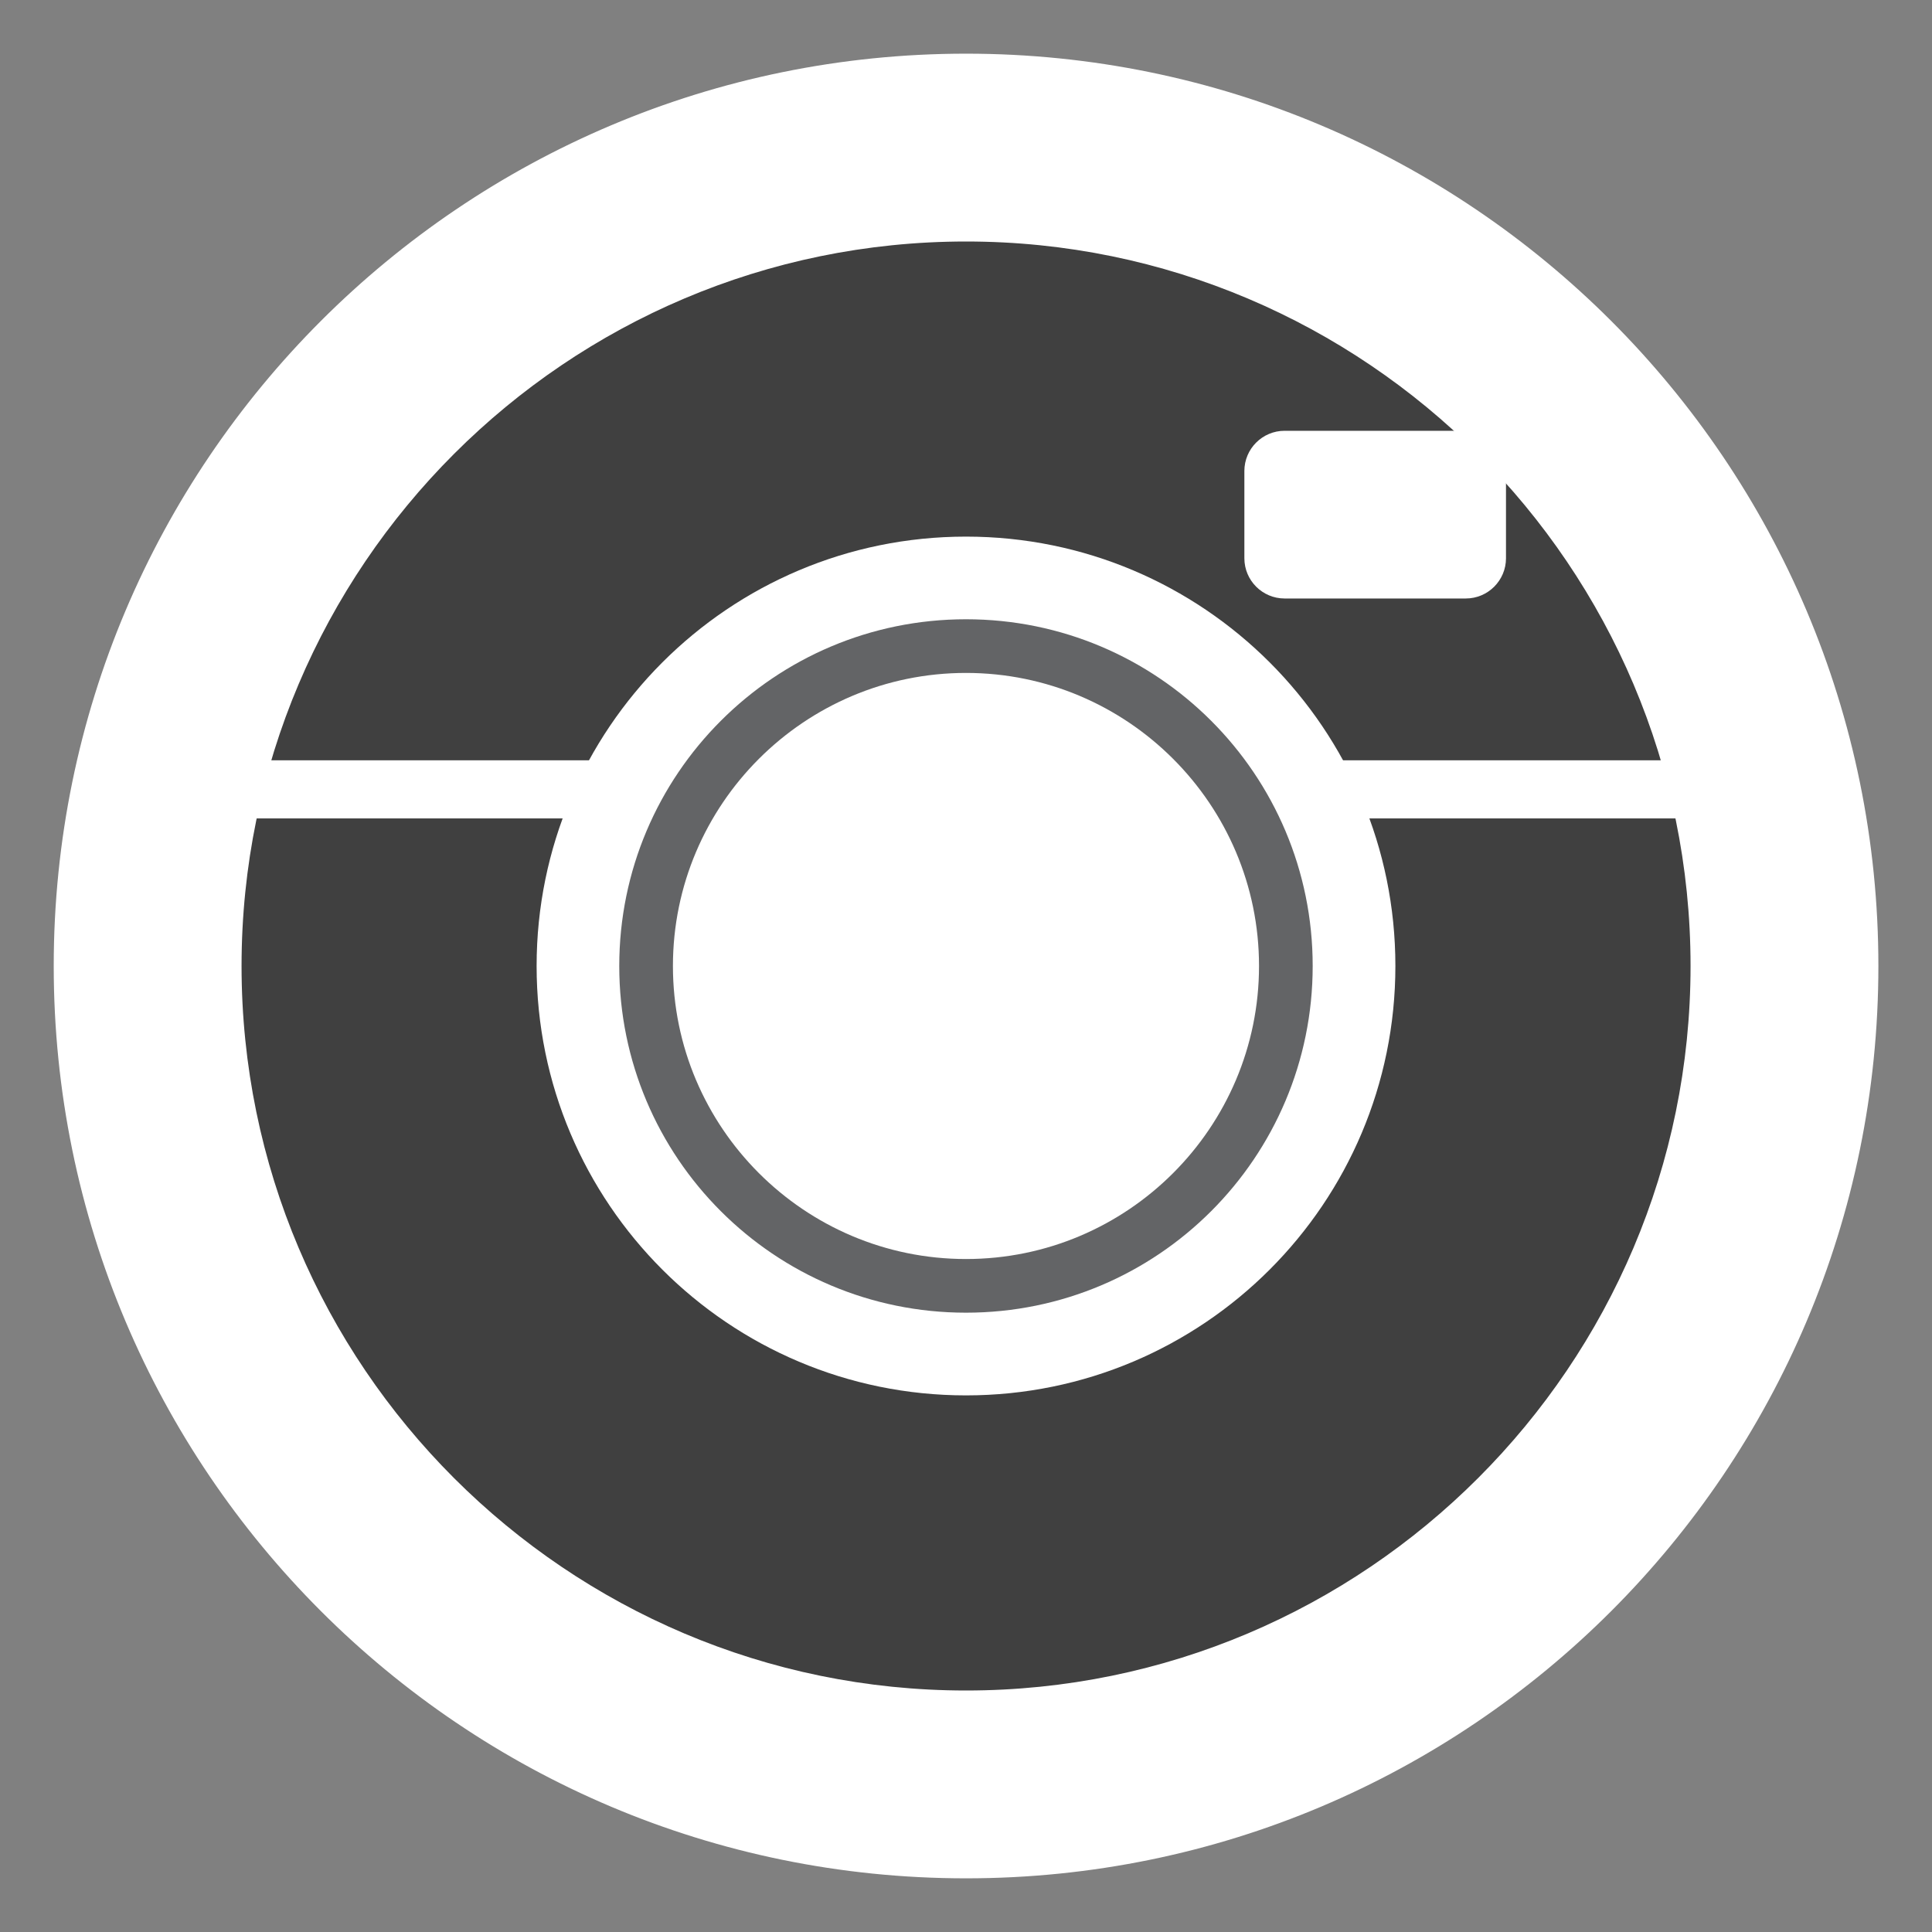 <?xml version="1.0" encoding="utf-8"?>
<!-- Generator: Adobe Illustrator 16.0.0, SVG Export Plug-In . SVG Version: 6.00 Build 0)  -->
<!DOCTYPE svg PUBLIC "-//W3C//DTD SVG 1.1//EN" "http://www.w3.org/Graphics/SVG/1.1/DTD/svg11.dtd">
<svg version="1.1" id="Layer_1" xmlns="http://www.w3.org/2000/svg" xmlns:xlink="http://www.w3.org/1999/xlink" x="0px" y="0px"
	 width="36px" height="36px" viewBox="0 0 36 36" enable-background="new 0 0 36 36" xml:space="preserve">
<rect x="0" y="0" width="36" height="36" fill="#808080" stroke="none"/>
<g>
	<g>
		<path fill="#404040" d="M18.001,32.5c-7.995,0-14.5-6.505-14.5-14.5s6.505-14.5,14.5-14.5s14.5,6.505,14.5,14.5
			S25.996,32.5,18.001,32.5z"/>
		<path fill="#FFFFFF" d="M18.001,4.5c7.444,0,13.5,6.056,13.5,13.5c0,7.444-6.056,13.5-13.5,13.5c-7.444,0-13.5-6.056-13.5-13.5
			C4.501,10.556,10.557,4.5,18.001,4.5 M18.001,2.5c-8.547,0-15.5,6.954-15.5,15.5c0,8.547,6.953,15.5,15.5,15.5
			s15.5-6.953,15.5-15.5S26.548,2.5,18.001,2.5L18.001,2.5z"/>
	</g>
	<path fill="#FFFFFF" stroke="#FFFFFF" stroke-width="2" stroke-miterlimit="10" d="M18.001,3c8.271,0,15,6.729,15,15
		c0,8.271-6.729,15-15,15c-8.271,0-15-6.729-15-15C3.001,9.729,9.73,3,18.001,3 M18.001,2c-8.836,0-16,7.164-16,16
		c0,8.838,7.164,16,16,16c8.837,0,16-7.162,16-16C34.001,9.165,26.838,2,18.001,2L18.001,2z"/>
</g>
<g>
	<path fill="#FFFFFF" d="M18,25.502c-4.136,0-7.501-3.365-7.501-7.501S13.864,10.5,18,10.5c4.137,0,7.501,3.365,7.501,7.501
		S22.137,25.502,18,25.502z"/>
	<path fill="#FFFFFF" d="M18,10.999c3.861,0,7.001,3.141,7.001,7.001c0,3.859-3.14,7.002-7.001,7.002
		c-3.861,0-7.001-3.141-7.001-7.002C10.999,14.139,14.14,10.999,18,10.999 M18,9.999c-4.419,0-8.001,3.582-8.001,8.001
		c0,4.42,3.582,8.001,8.001,8.001c4.42,0,8.001-3.581,8.001-8.001C26.002,13.581,22.421,9.999,18,9.999L18,9.999z"/>
</g>
<rect x="2.917" y="14.167" fill="#FFFFFF" width="30.083" height="1.083"/>
<g>
	<path fill="#636466" d="M18,12.539c3.012,0,5.46,2.45,5.46,5.461s-2.448,5.46-5.46,5.46c-3.011,0-5.461-2.449-5.461-5.46
		S14.989,12.539,18,12.539 M18,11.539c-3.568,0-6.461,2.893-6.461,6.461c0,3.57,2.893,6.46,6.461,6.46c3.57,0,6.46-2.892,6.46-6.46
		C24.461,14.432,21.57,11.539,18,11.539L18,11.539z"/>
</g>
<path fill="#FFFFFF" d="M28.062,10.402c0,0.414-0.336,0.75-0.75,0.75h-3.375c-0.414,0-0.75-0.336-0.75-0.75V8.777
	c0-0.414,0.336-0.75,0.75-0.75h3.375c0.414,0,0.75,0.336,0.75,0.75V10.402z"/>
</svg>
